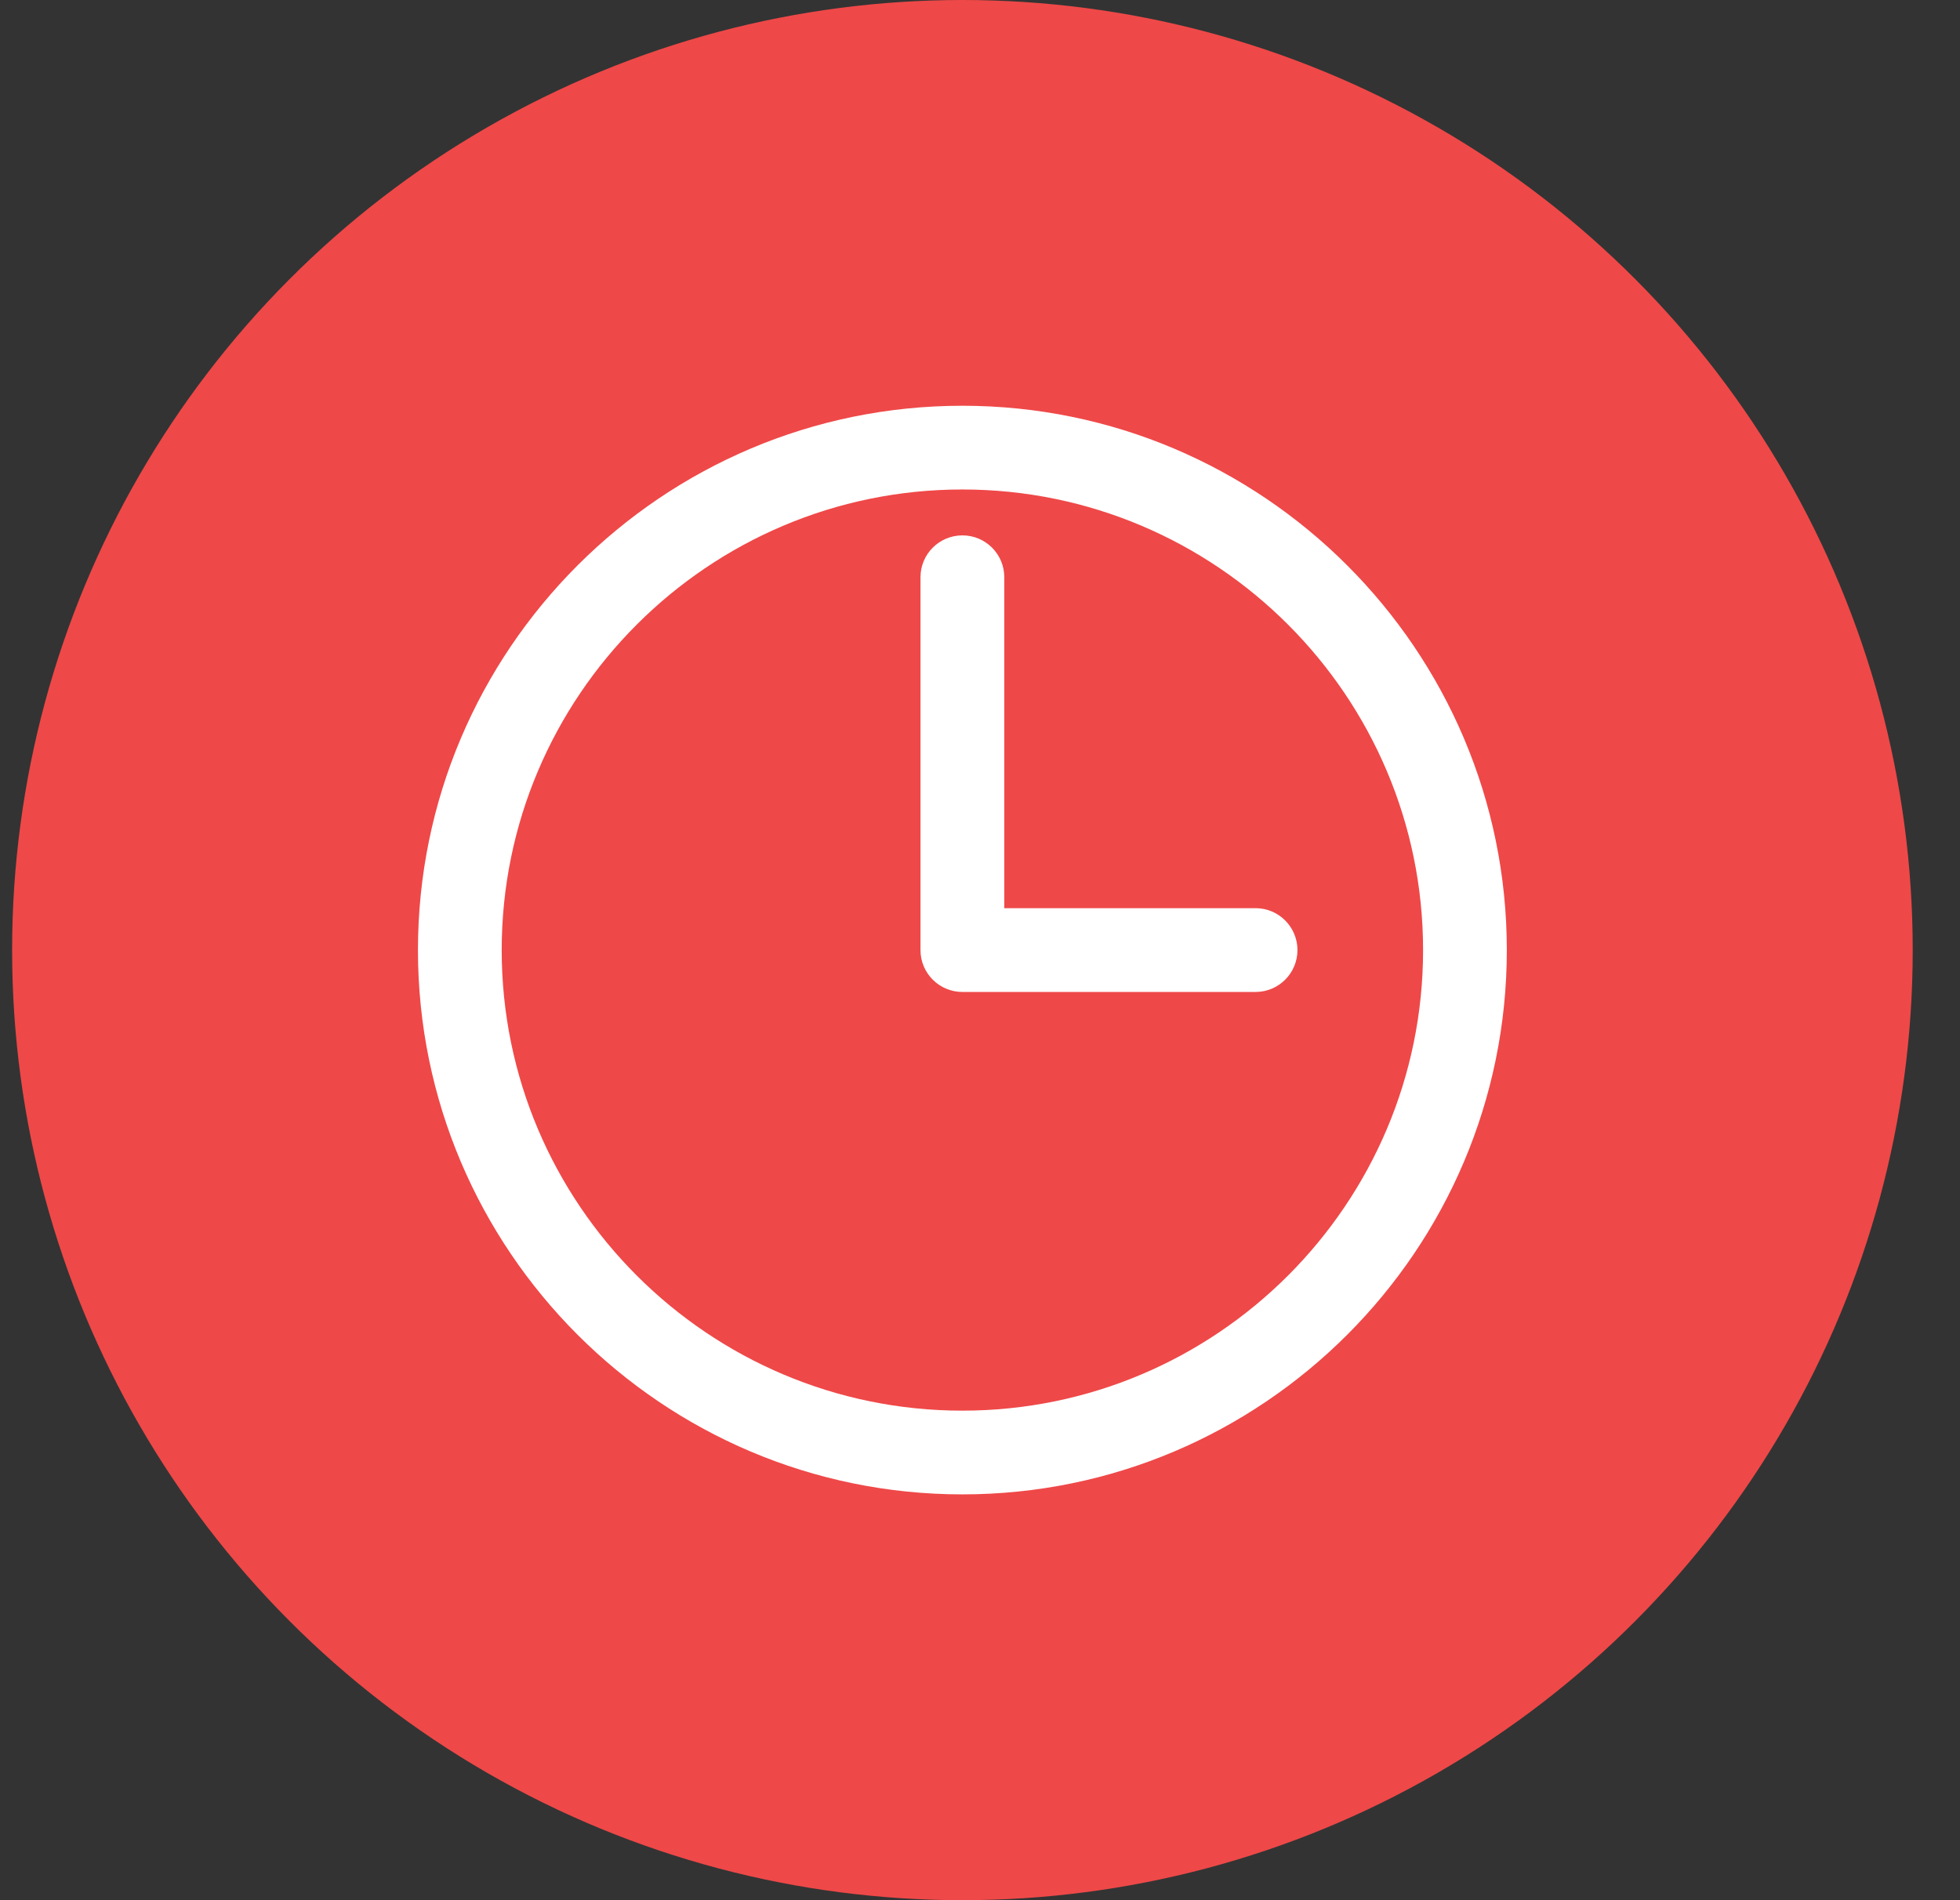 <svg width="33" height="32" viewBox="0 0 33 32" fill="none" xmlns="http://www.w3.org/2000/svg">
<rect x="0" y="0" width="33" height="32" fill="#333333" stroke="none"/>
<circle cx="16.204" cy="16" r="16" fill="#EF4848"/>
<path d="M16.203 6.833C11.149 6.833 7.037 10.945 7.037 16C7.037 21.054 11.149 25.166 16.203 25.166C21.258 25.166 25.37 21.054 25.37 16C25.37 10.945 21.258 6.833 16.203 6.833ZM16.203 23.756C11.927 23.756 8.447 20.276 8.447 16C8.447 11.723 11.927 8.243 16.203 8.243C20.48 8.243 23.96 11.723 23.96 16C23.96 20.276 20.48 23.756 16.203 23.756ZM21.139 15.294H16.909L16.909 9.721C16.909 9.331 16.593 9.016 16.204 9.016C15.814 9.016 15.498 9.331 15.498 9.721V16C15.498 16.389 15.814 16.705 16.204 16.705H21.14C21.529 16.705 21.845 16.389 21.845 16C21.845 15.61 21.529 15.294 21.14 15.294L21.139 15.294Z" fill="white"/>
</svg>
